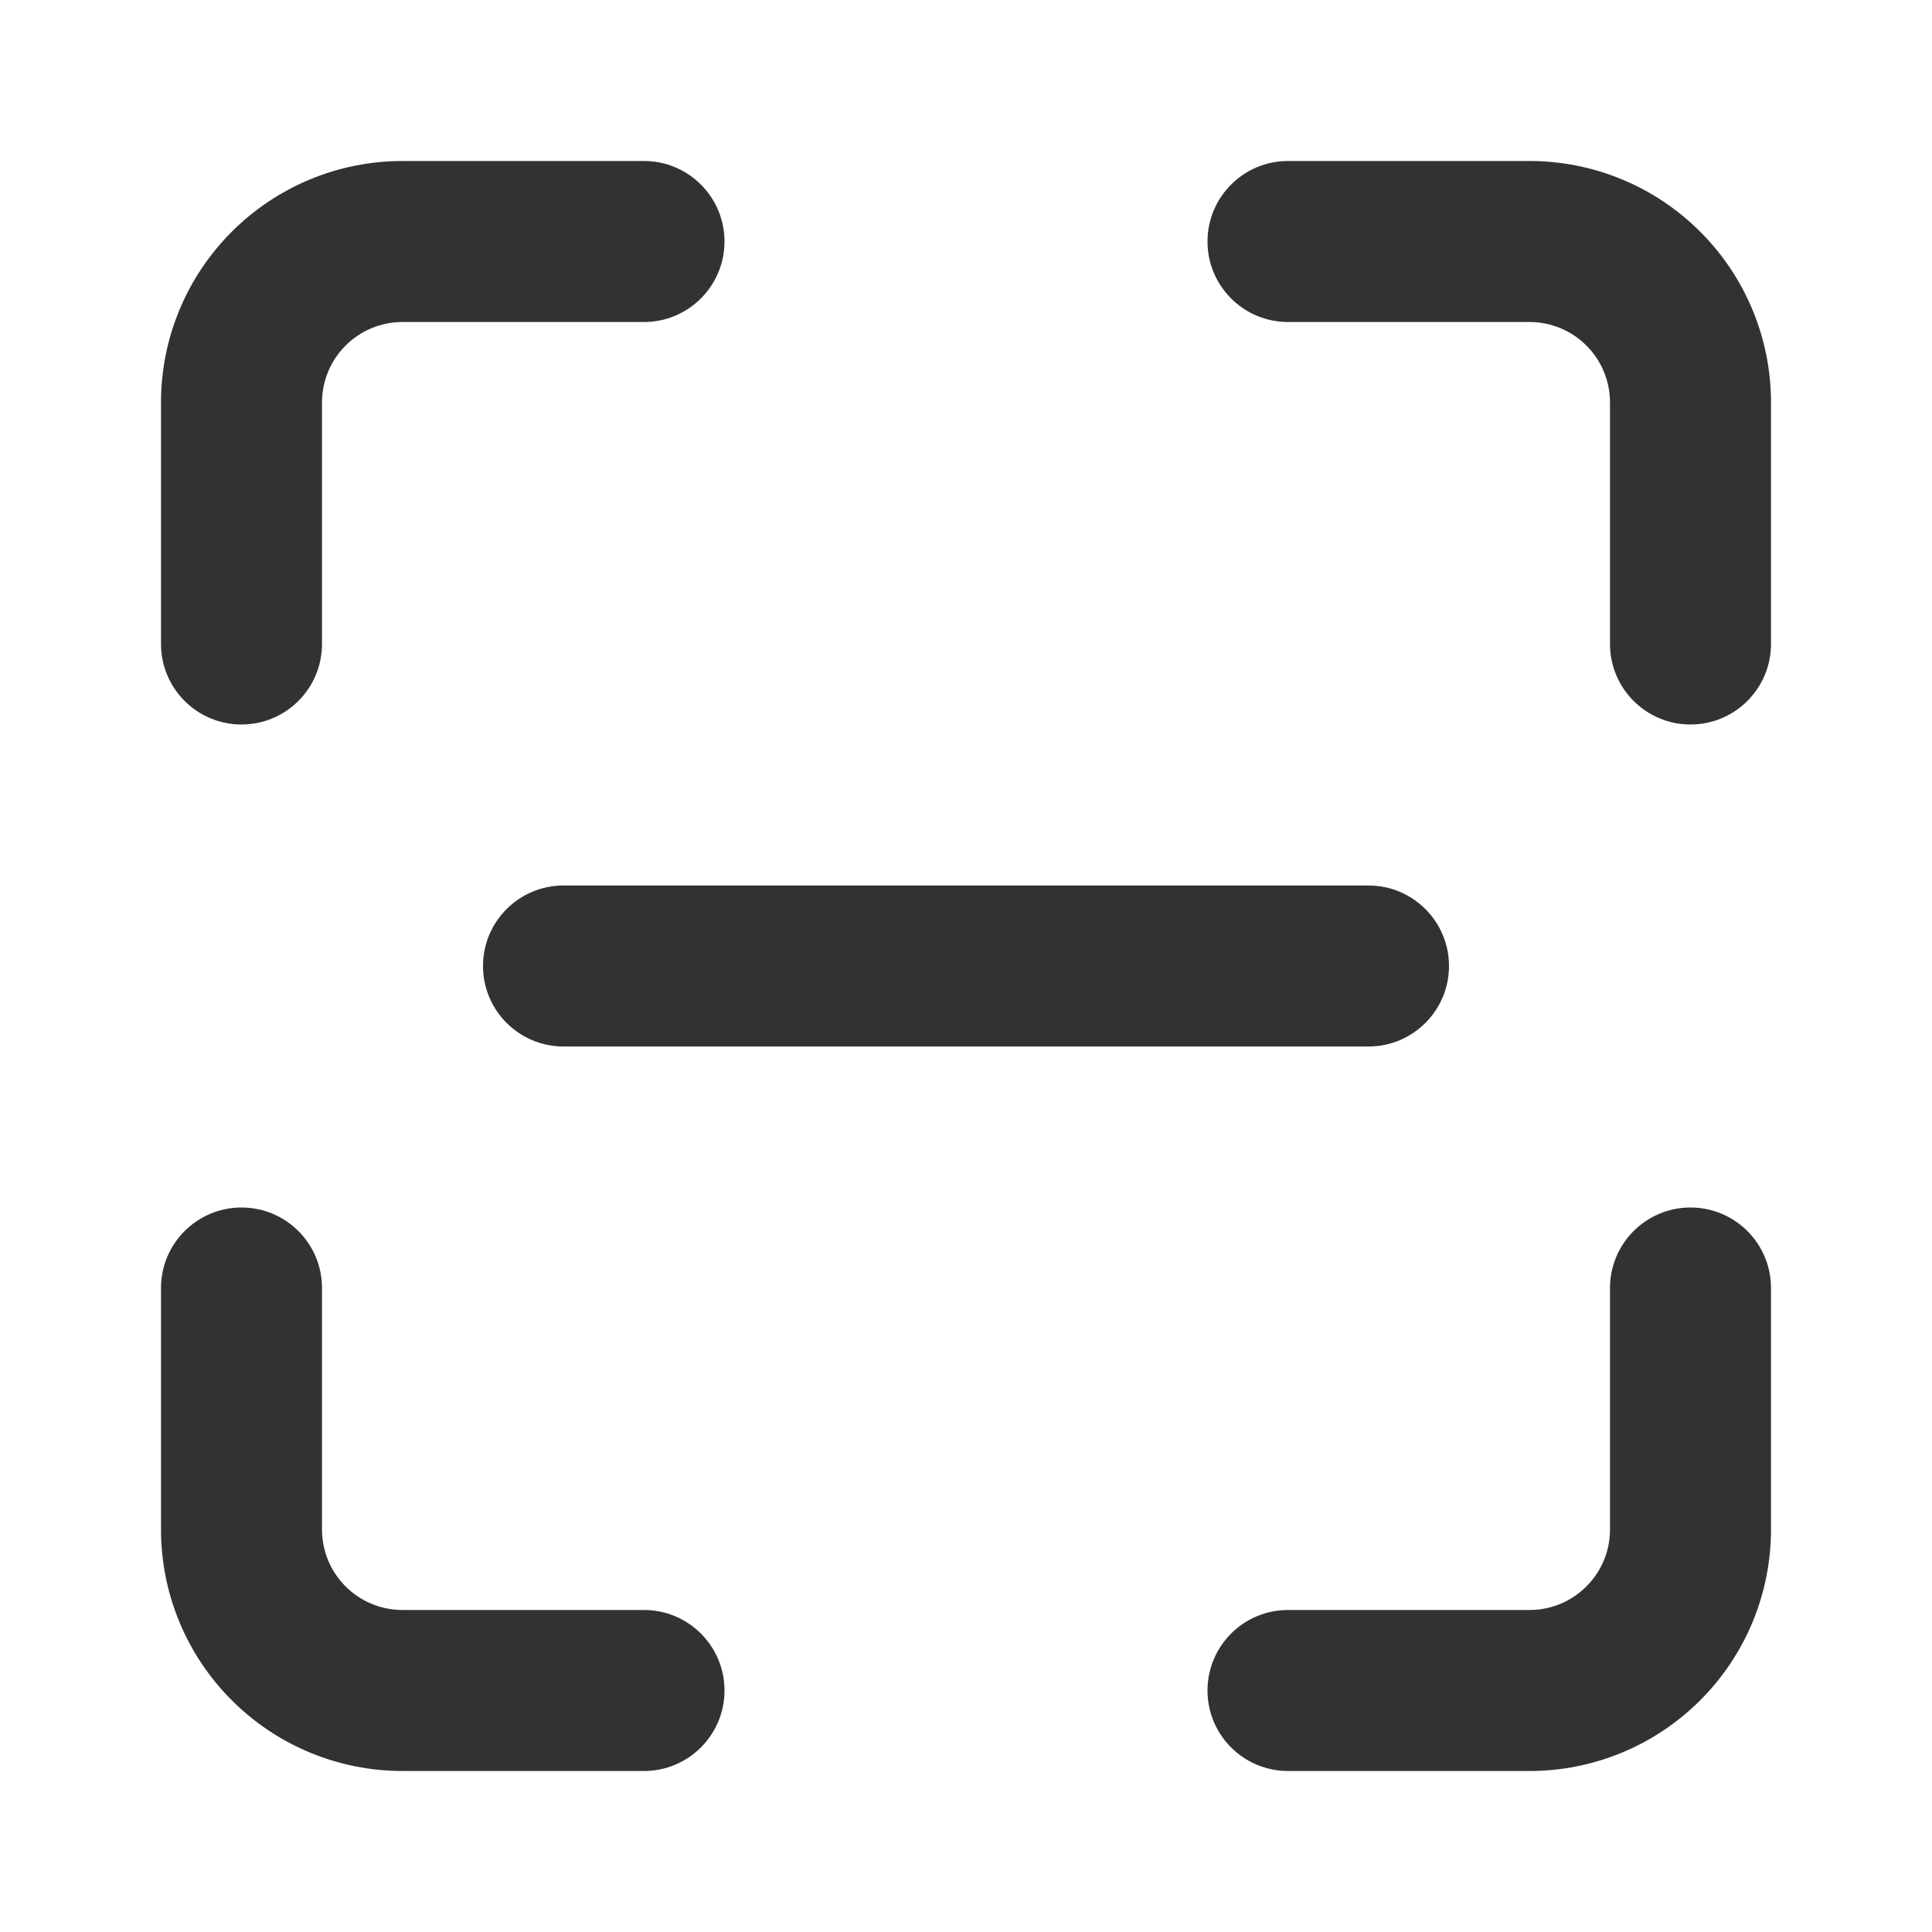<svg width="24" height="24" viewBox="0 0 24 24" fill="none" xmlns="http://www.w3.org/2000/svg">
    <path
        d="M5 2C4.204 2 3.441 2.316 2.879 2.879C2.316 3.441 2 4.204 2 5V8C2 8.552 2.448 9 3 9C3.552 9 4 8.552 4 8V5C4 4.735 4.105 4.48 4.293 4.293C4.48 4.105 4.735 4 5 4H8C8.552 4 9 3.552 9 3C9 2.448 8.552 2 8 2H5Z"
        fill="#303233" />
    <path
        d="M16 2C15.448 2 15 2.448 15 3C15 3.552 15.448 4 16 4H19C19.265 4 19.52 4.105 19.707 4.293C19.895 4.48 20 4.735 20 5V8C20 8.552 20.448 9 21 9C21.552 9 22 8.552 22 8V5C22 4.204 21.684 3.441 21.121 2.879C20.559 2.316 19.796 2 19 2H16Z"
        fill="#303233" />
    <path
        d="M4 16C4 15.448 3.552 15 3 15C2.448 15 2 15.448 2 16V19C2 19.796 2.316 20.559 2.879 21.121C3.441 21.684 4.204 22 5 22H8C8.552 22 9 21.552 9 21C9 20.448 8.552 20 8 20H5C4.735 20 4.48 19.895 4.293 19.707C4.105 19.52 4 19.265 4 19V16Z"
        fill="#303233" />
    <path
        d="M22 16C22 15.448 21.552 15 21 15C20.448 15 20 15.448 20 16V19C20 19.265 19.895 19.52 19.707 19.707C19.52 19.895 19.265 20 19 20H16C15.448 20 15 20.448 15 21C15 21.552 15.448 22 16 22H19C19.796 22 20.559 21.684 21.121 21.121C21.684 20.559 22 19.796 22 19V16Z"
        fill="#303233" />
    <path
        d="M7 11C6.448 11 6 11.448 6 12C6 12.552 6.448 13 7 13H17C17.552 13 18 12.552 18 12C18 11.448 17.552 11 17 11H7Z"
        fill="#303233" />
</svg>
